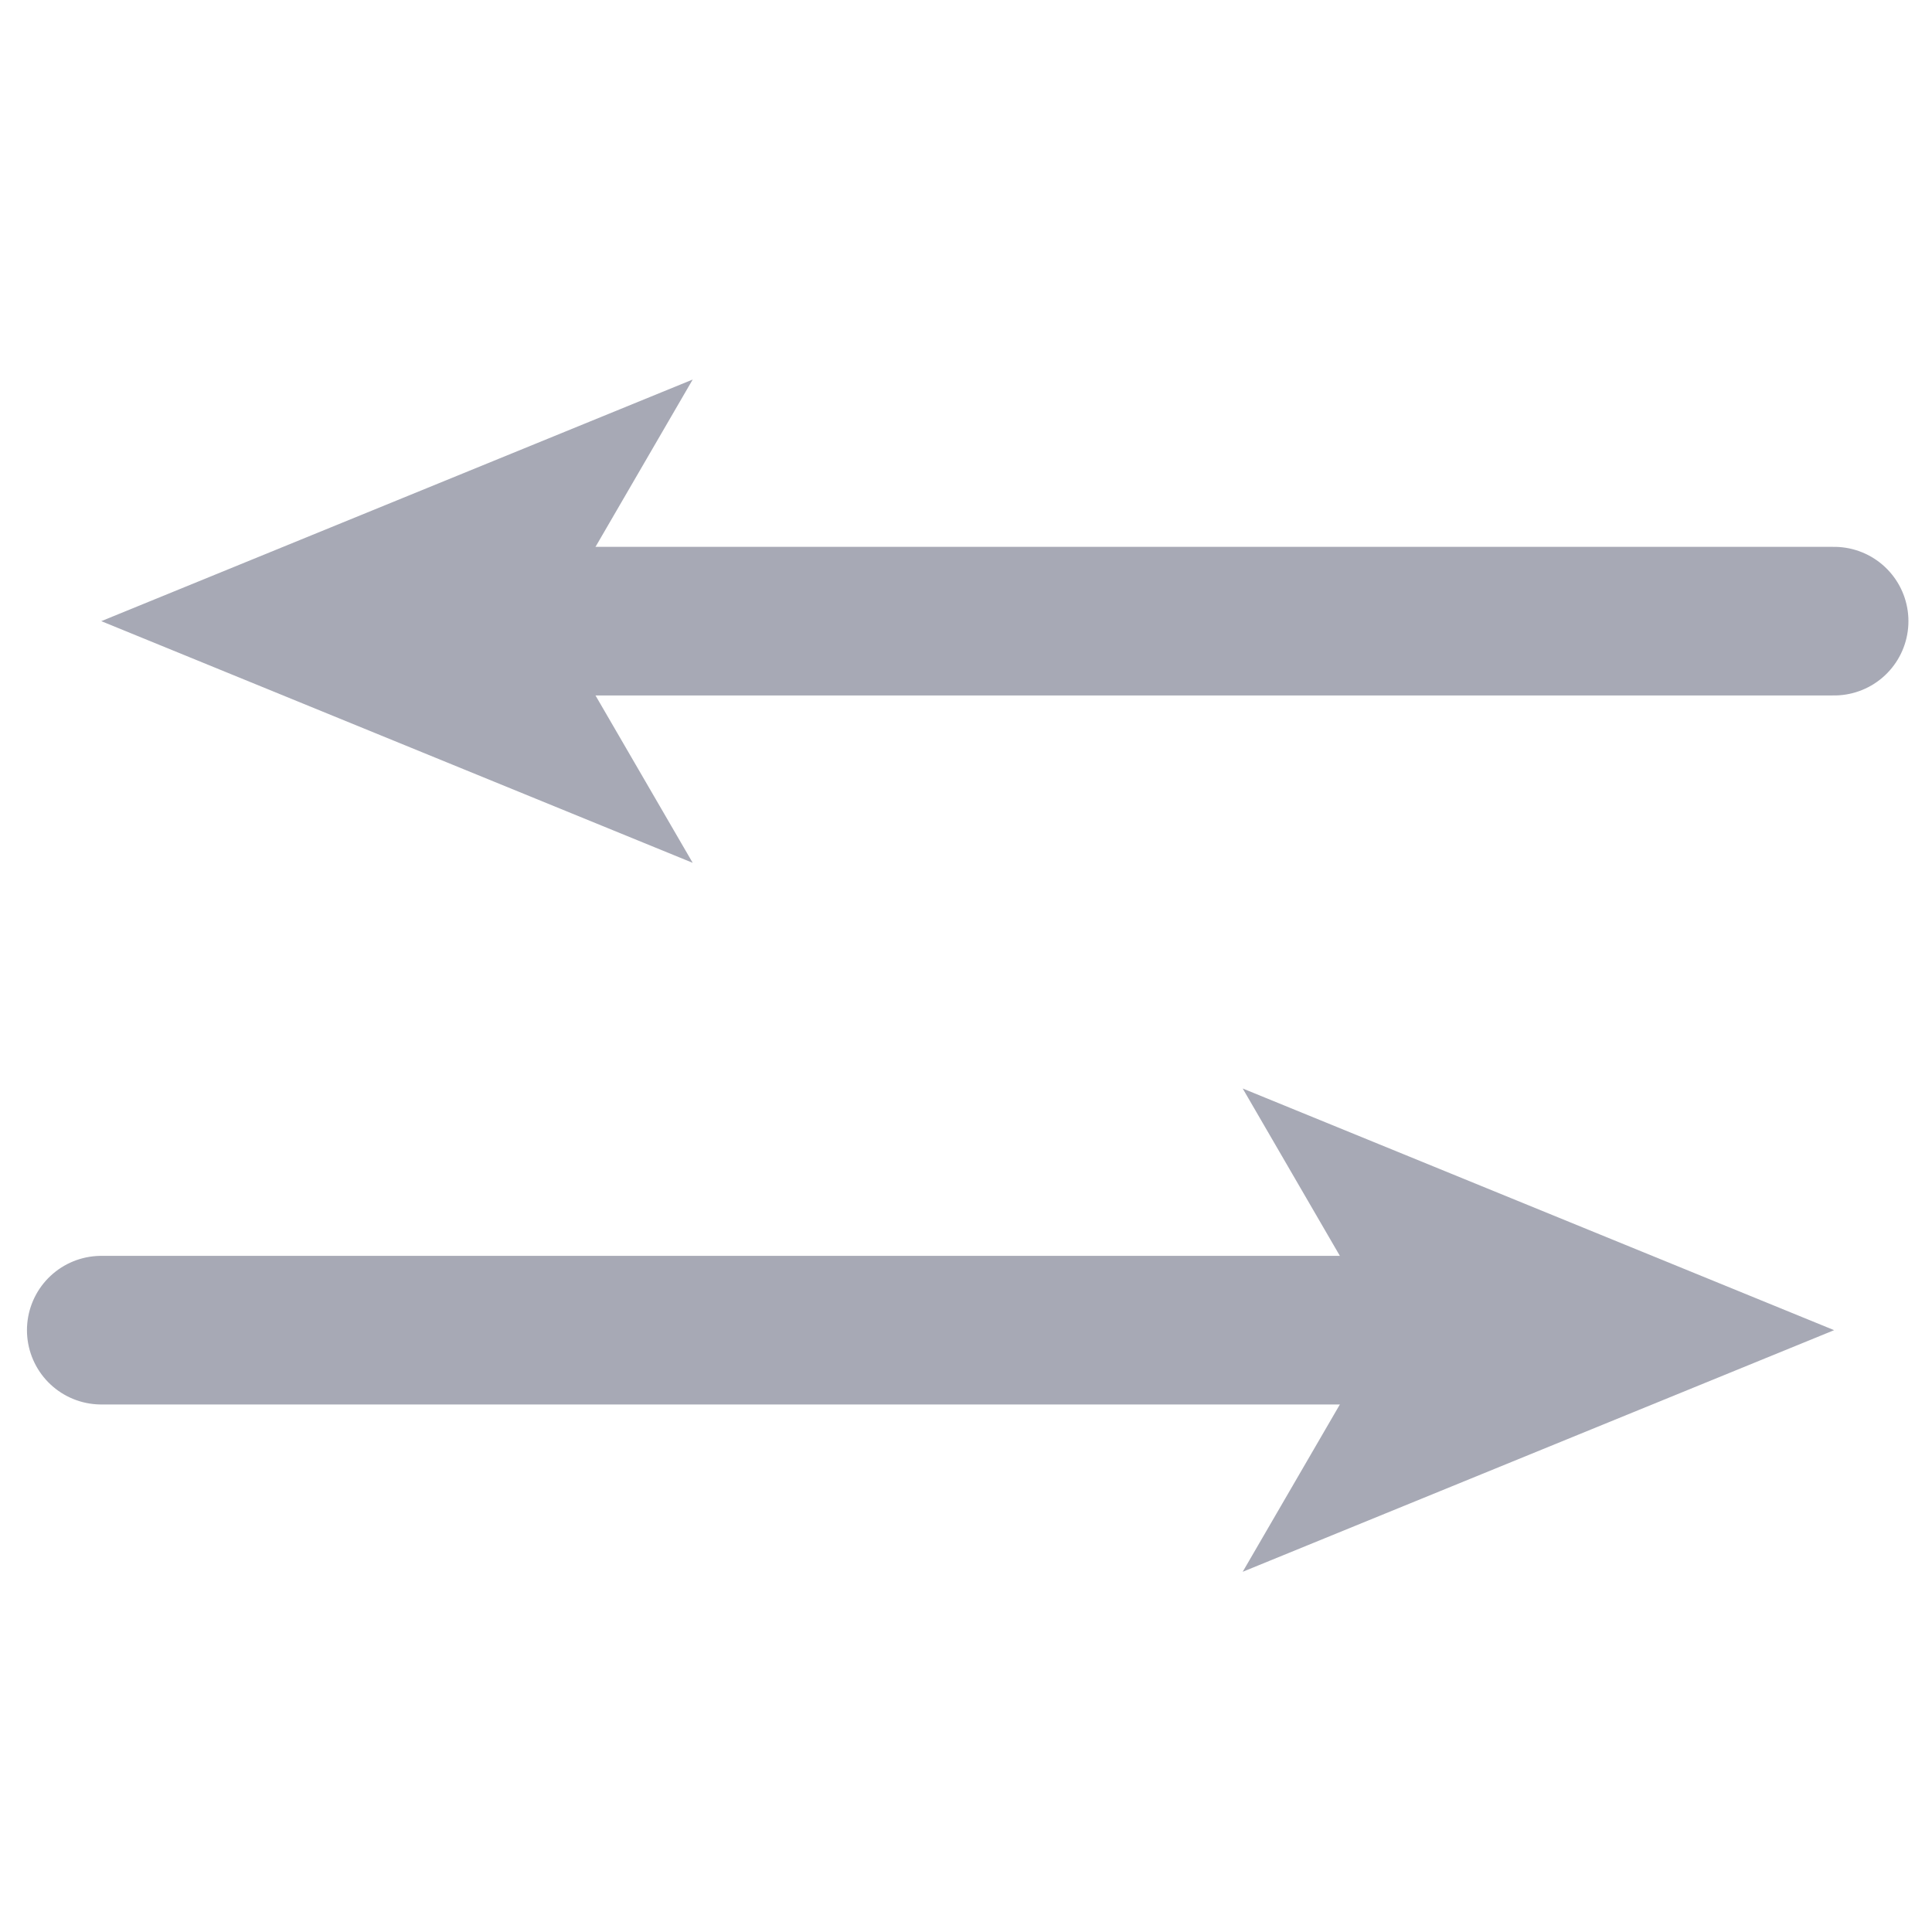 <?xml version="1.0" encoding="utf-8"?>
<!-- Generator: Adobe Illustrator 16.0.0, SVG Export Plug-In . SVG Version: 6.00 Build 0)  -->
<!DOCTYPE svg PUBLIC "-//W3C//DTD SVG 1.1//EN" "http://www.w3.org/Graphics/SVG/1.1/DTD/svg11.dtd">
<svg version="1.1" id="Layer_1" xmlns="http://www.w3.org/2000/svg" xmlns:xlink="http://www.w3.org/1999/xlink" x="0px" y="0px"
	 width="65px" height="65px" viewBox="0 0 65 65" enable-background="new 0 0 65 65" xml:space="preserve">
<g>
	<g>
		<g>
			
				<line fill="none" stroke="#A7A9B5" stroke-width="5" stroke-linecap="round" stroke-linejoin="round" x1="47.586" y1="44.752" x2="3.407" y2="44.752"/>
			<g>
				<polygon fill="#A7A9B5" points="61.707,44.752 41.809,36.621 46.53,44.752 41.809,52.881 				"/>
			</g>
		</g>
	</g>
	<g>
		<g>
			
				<line fill="none" stroke="#A7A9B5" stroke-width="5" stroke-linecap="round" stroke-linejoin="round" x1="17.528" y1="20.898" x2="61.707" y2="20.898"/>
			<g>
				<polygon fill="#A7A9B5" points="3.407,20.898 23.305,29.029 18.583,20.898 23.305,12.769 				"/>
			</g>
		</g>
	</g>
</g>
</svg>
